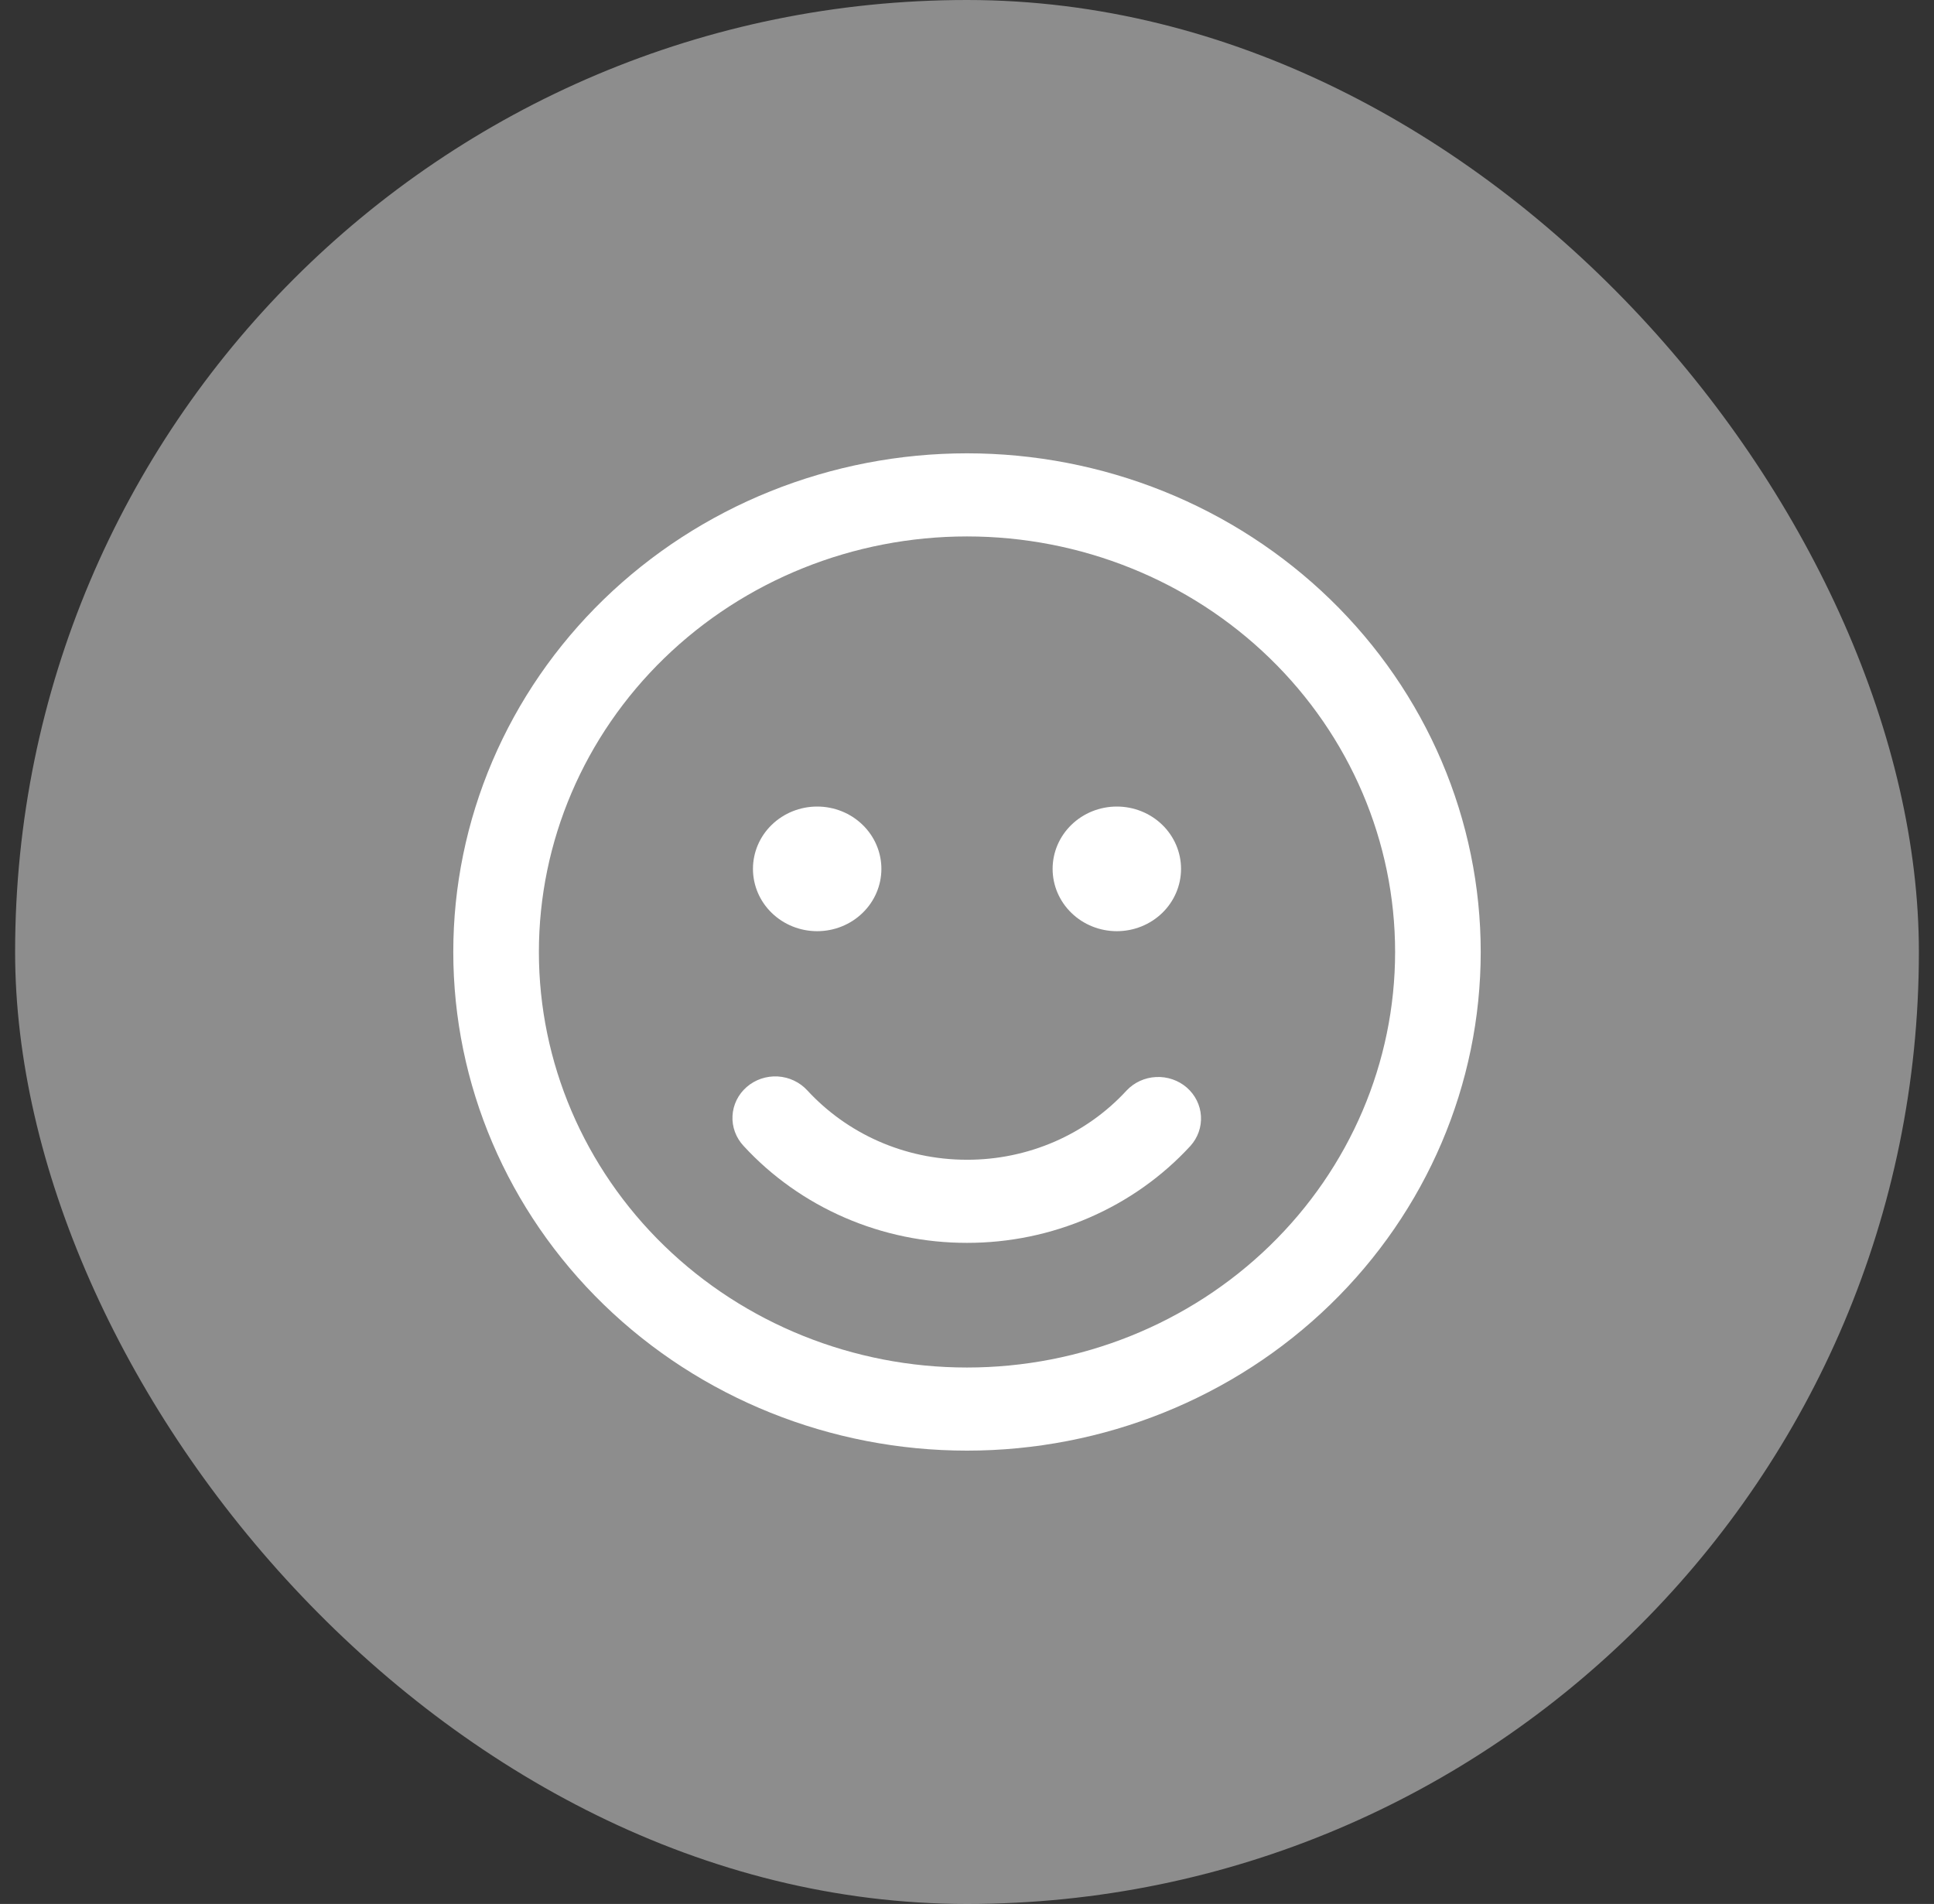 <svg width="64" height="63" viewBox="0 0 64 63" fill="none" xmlns="http://www.w3.org/2000/svg">
<rect x="0" y="0" width="64" height="63" fill="#333333" stroke="none"/>
<rect x="0.5" width="63" height="63" rx="31.5" fill="white" fill-opacity="0.44"/>
<path d="M27.042 30.812C27.605 30.812 28.146 30.595 28.544 30.208C28.943 29.822 29.167 29.297 29.167 28.75C29.167 28.203 28.943 27.678 28.544 27.292C28.146 26.905 27.605 26.688 27.042 26.688C26.478 26.688 25.938 26.905 25.539 27.292C25.14 27.678 24.917 28.203 24.917 28.75C24.917 29.297 25.14 29.822 25.539 30.208C25.938 30.595 26.478 30.812 27.042 30.812ZM26.719 36.084C26.595 35.948 26.445 35.837 26.277 35.757C26.109 35.677 25.926 35.63 25.739 35.619C25.552 35.608 25.365 35.634 25.189 35.693C25.012 35.753 24.849 35.846 24.709 35.968C24.57 36.089 24.457 36.235 24.376 36.399C24.296 36.563 24.249 36.741 24.24 36.922C24.23 37.104 24.258 37.285 24.321 37.456C24.384 37.627 24.482 37.784 24.608 37.919C25.537 38.929 26.677 39.736 27.951 40.289C29.225 40.842 30.605 41.127 32 41.125C33.395 41.127 34.775 40.842 36.049 40.289C37.323 39.736 38.463 38.929 39.392 37.919C39.639 37.646 39.764 37.291 39.742 36.929C39.72 36.567 39.551 36.228 39.273 35.986C38.995 35.745 38.629 35.619 38.256 35.638C37.883 35.656 37.533 35.816 37.281 36.084C36.618 36.806 35.804 37.384 34.894 37.779C33.983 38.173 32.997 38.377 32 38.375C29.903 38.375 28.019 37.492 26.719 36.084ZM39.083 28.75C39.083 29.297 38.859 29.822 38.461 30.208C38.062 30.595 37.522 30.812 36.958 30.812C36.395 30.812 35.854 30.595 35.456 30.208C35.057 29.822 34.833 29.297 34.833 28.75C34.833 28.203 35.057 27.678 35.456 27.292C35.854 26.905 36.395 26.688 36.958 26.688C37.522 26.688 38.062 26.905 38.461 27.292C38.859 27.678 39.083 28.203 39.083 28.75ZM49 31.5C49 29.333 48.56 27.188 47.706 25.186C46.852 23.184 45.599 21.365 44.021 19.833C42.442 18.301 40.568 17.085 38.506 16.256C36.443 15.427 34.233 15 32 15C29.767 15 27.557 15.427 25.494 16.256C23.432 17.085 21.558 18.301 19.979 19.833C18.401 21.365 17.148 23.184 16.294 25.186C15.44 27.188 15 29.333 15 31.5C15 35.876 16.791 40.073 19.979 43.167C23.167 46.262 27.491 48 32 48C36.509 48 40.833 46.262 44.021 43.167C47.209 40.073 49 35.876 49 31.5ZM17.833 31.5C17.833 27.853 19.326 24.356 21.983 21.777C24.639 19.199 28.243 17.75 32 17.75C35.757 17.75 39.361 19.199 42.017 21.777C44.674 24.356 46.167 27.853 46.167 31.5C46.167 35.147 44.674 38.644 42.017 41.223C39.361 43.801 35.757 45.25 32 45.25C28.243 45.25 24.639 43.801 21.983 41.223C19.326 38.644 17.833 35.147 17.833 31.5Z" fill="white"/>
</svg>
